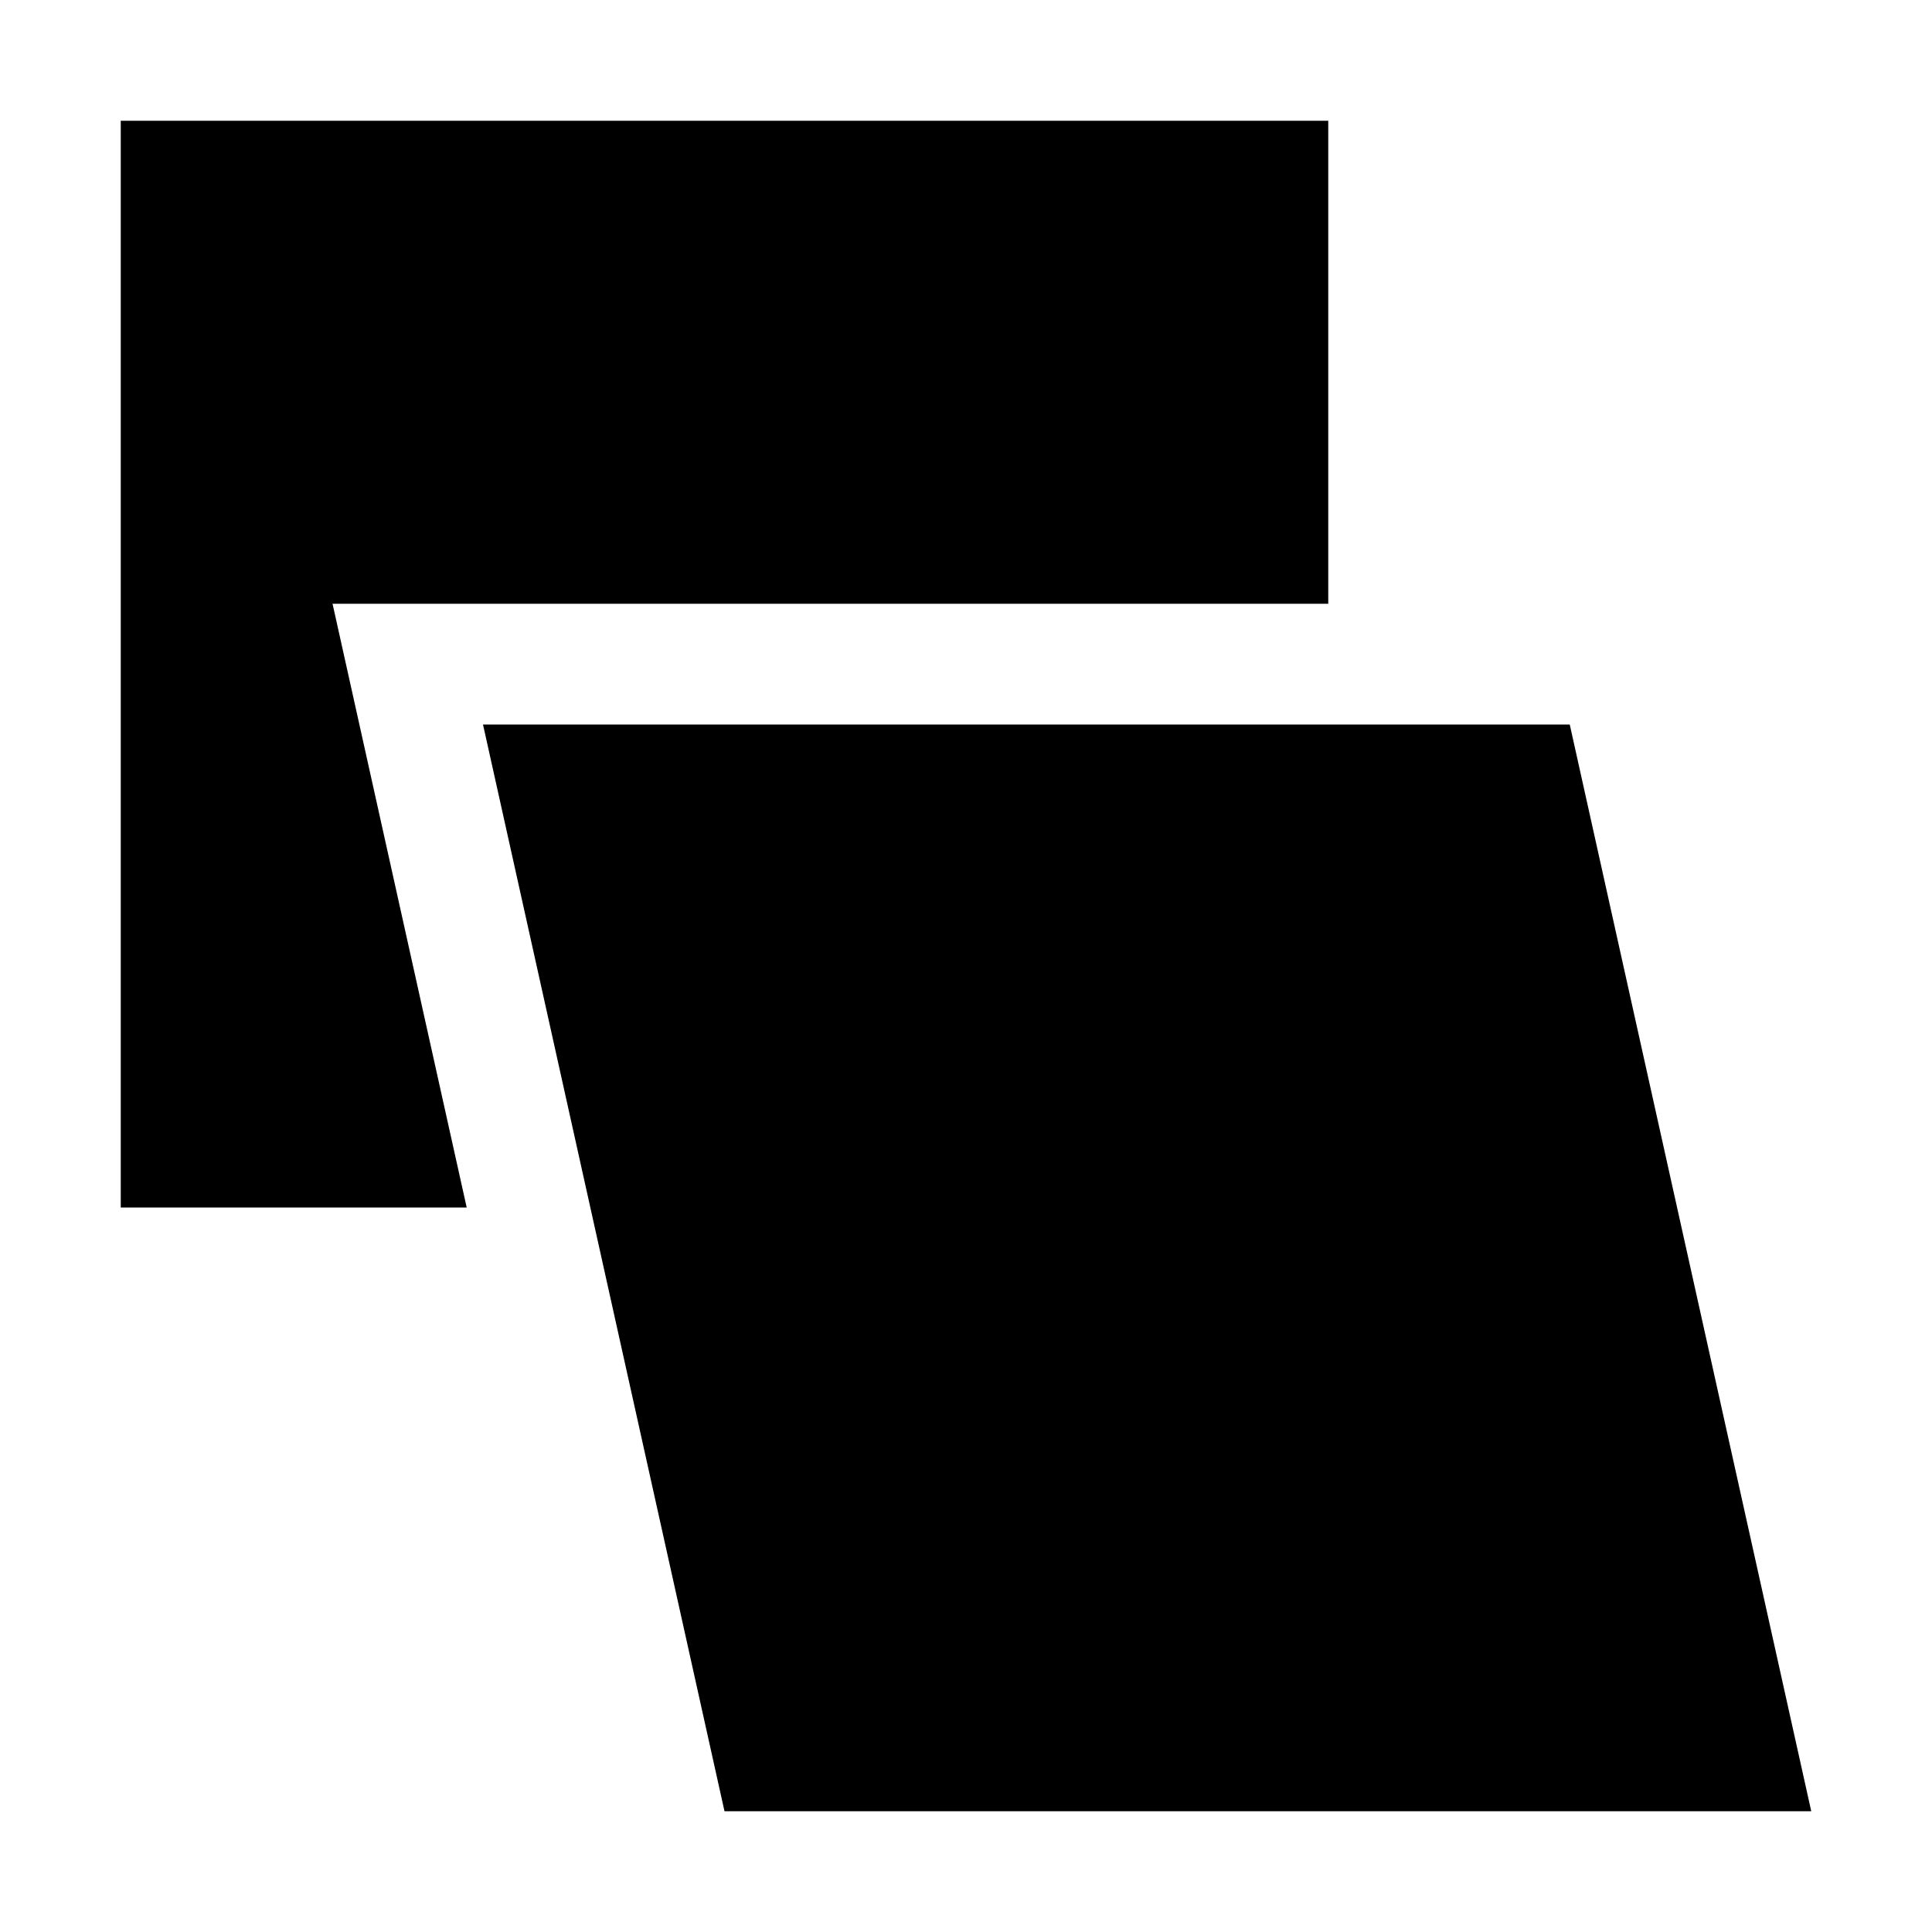 <?xml version="1.0" encoding="UTF-8" standalone="no"?>
<!--Created with Inkscape (http://www.inkscape.org/)-->
<svg id="svg3049" xmlns:rdf="http://www.w3.org/1999/02/22-rdf-syntax-ns#" xmlns="http://www.w3.org/2000/svg" height="16" width="16" version="1.1" xmlns:cc="http://creativecommons.org/ns#" xmlns:dc="http://purl.org/dc/elements/1.1/">
 <defs id="defs3051">
 </defs>
 <g id="layer1" transform="translate(-421.71 -531.79)">
  <path id="rect4281" opacity="1" style="color:#4d4d4d" fill-rule="evenodd" d="m436.71 546.79-2-9h-9l2 9h9zm-4-14h-10v9h2.865l-1.111-5h8.246v-4z"/>
 </g>
</svg>
